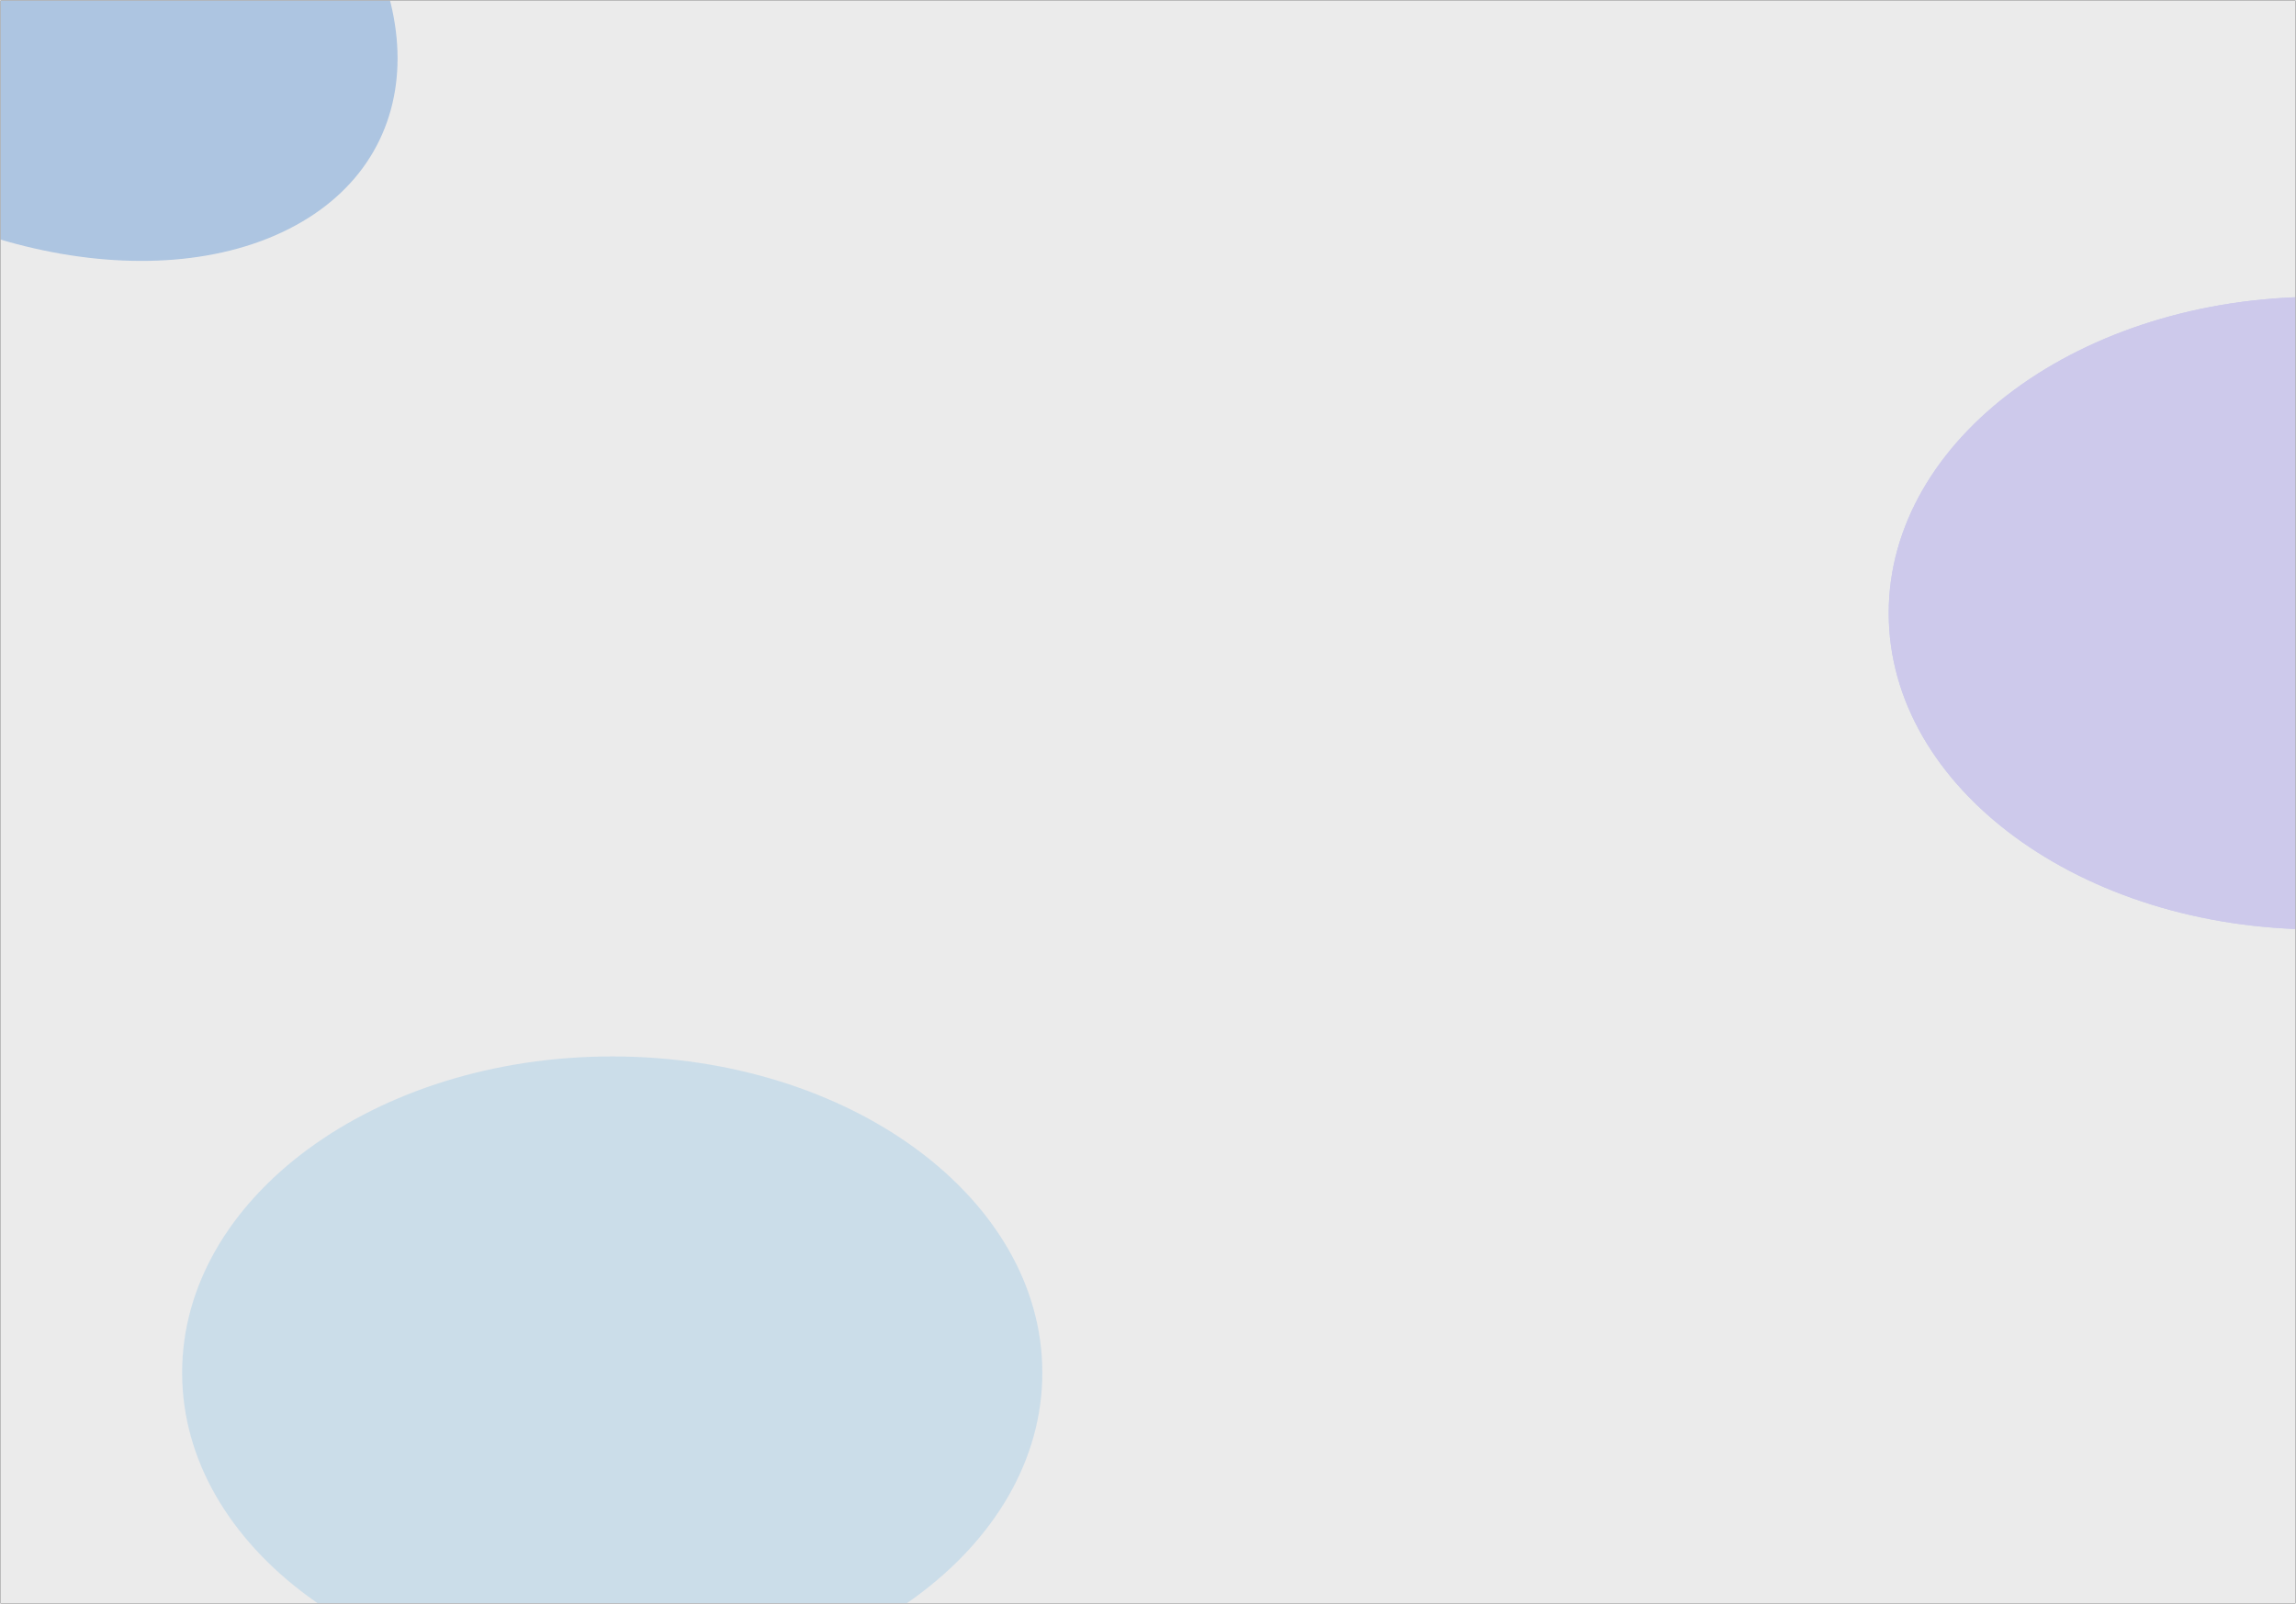 <svg width="2347" height="1640" viewBox="0 0 2347 1640" fill="none" xmlns="http://www.w3.org/2000/svg">
<g clip-path="url(#clip0_6_2)">
<rect width="1639" height="2346" transform="matrix(0 -1 1 0 0.5 1639.5)" fill="black"/>
<path d="M-74.478 -108.805L-74.478 1653.06C-74.478 1665.01 -61.12 1674.69 -44.644 1674.69L2417.43 1674.69C2433.91 1674.69 2447.26 1665.01 2447.26 1653.06V-108.805C2447.26 -120.756 2433.91 -130.444 2417.43 -130.444L-44.644 -130.444C-61.12 -130.444 -74.478 -120.756 -74.478 -108.805Z" fill="white" fill-opacity="0.92"/>
<g opacity="0.4" filter="url(#filter0_f_6_2)">
<path d="M295.17 234.136C443.616 158.996 443.449 -21.803 294.799 -169.691C146.149 -317.579 -94.694 -376.553 -243.139 -301.413C-391.585 -226.274 -391.419 -45.474 -242.768 102.413C-94.118 250.301 146.725 309.275 295.17 234.136Z" fill="#1D6BC7" fill-opacity="0.75"/>
</g>
<g opacity="0.4" filter="url(#filter1_f_6_2)">
<path d="M2809.98 626.917C2809.98 448.283 2613.14 303.472 2370.32 303.472C2127.51 303.472 1930.67 448.283 1930.67 626.917C1930.67 805.55 2127.51 950.361 2370.32 950.361C2613.14 950.361 2809.98 805.55 2809.98 626.917Z" fill="#959DEB"/>
<path d="M2809.98 626.917C2809.98 448.283 2613.14 303.472 2370.32 303.472C2127.51 303.472 1930.67 448.283 1930.67 626.917C1930.67 805.55 2127.51 950.361 2370.32 950.361C2613.14 950.361 2809.98 805.55 2809.98 626.917Z" fill="#A195EB"/>
</g>
<g opacity="0.4" filter="url(#filter2_f_6_2)">
<path d="M1065.49 1403.64C1065.49 1225.01 868.646 1080.19 625.831 1080.19C383.016 1080.19 186.176 1225.01 186.176 1403.64C186.176 1582.27 383.016 1727.08 625.831 1727.08C868.646 1727.08 1065.49 1582.27 1065.49 1403.64Z" fill="#74B6E5" fill-opacity="0.66"/>
</g>
</g>
<defs>
<filter id="filter0_f_6_2" x="-876.365" y="-856.059" width="1804.76" height="1644.84" filterUnits="userSpaceOnUse" color-interpolation-filters="sRGB">
<feFlood flood-opacity="0" result="BackgroundImageFix"/>
<feBlend mode="normal" in="SourceGraphic" in2="BackgroundImageFix" result="shape"/>
<feGaussianBlur stdDeviation="261" result="effect1_foregroundBlur_6_2"/>
</filter>
<filter id="filter1_f_6_2" x="1408.67" y="-218.528" width="1923.31" height="1690.89" filterUnits="userSpaceOnUse" color-interpolation-filters="sRGB">
<feFlood flood-opacity="0" result="BackgroundImageFix"/>
<feBlend mode="normal" in="SourceGraphic" in2="BackgroundImageFix" result="shape"/>
<feGaussianBlur stdDeviation="261" result="effect1_foregroundBlur_6_2"/>
</filter>
<filter id="filter2_f_6_2" x="-335.824" y="558.195" width="1923.31" height="1690.89" filterUnits="userSpaceOnUse" color-interpolation-filters="sRGB">
<feFlood flood-opacity="0" result="BackgroundImageFix"/>
<feBlend mode="normal" in="SourceGraphic" in2="BackgroundImageFix" result="shape"/>
<feGaussianBlur stdDeviation="261" result="effect1_foregroundBlur_6_2"/>
</filter>
<clipPath id="clip0_6_2">
<rect width="1639" height="2346" fill="white" transform="matrix(0 -1 1 0 0.5 1639.5)"/>
</clipPath>
</defs>
</svg>
